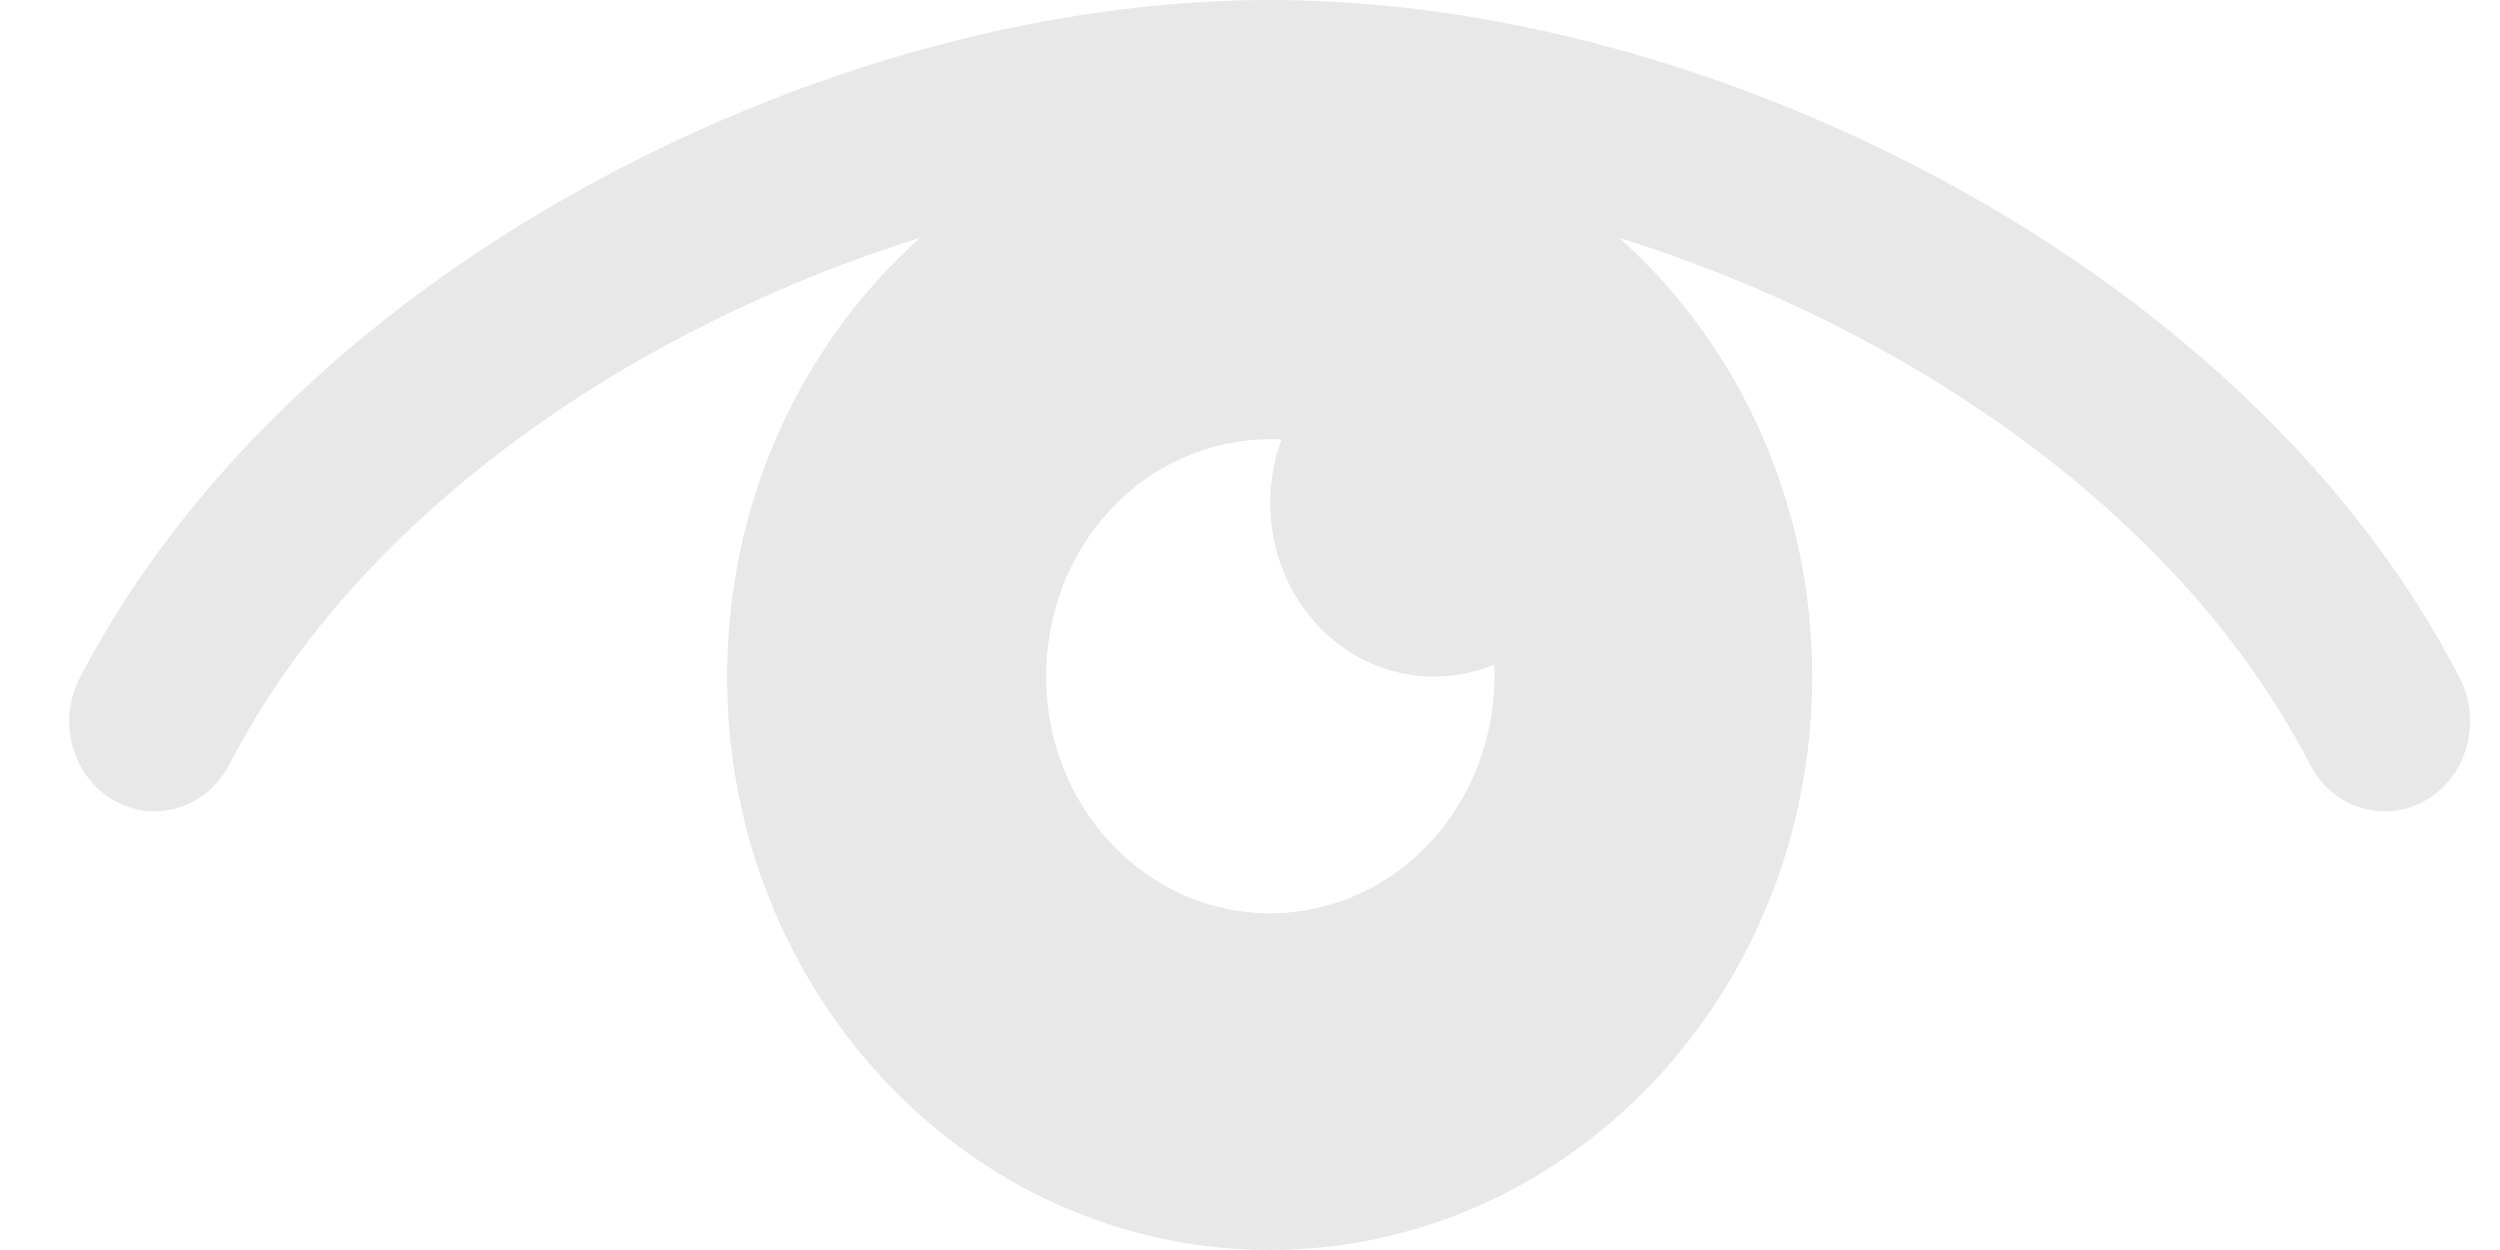<svg width="24" height="12" viewBox="0 0 24 12" fill="none" xmlns="http://www.w3.org/2000/svg">
<path d="M18.702 1.759C16.617 0.624 14.306 1.67707e-07 12.194 1.67707e-07C10.081 1.67707e-07 7.77 0.624 5.685 1.759C3.469 2.963 1.725 4.651 0.765 6.51C0.548 6.929 0.694 7.454 1.091 7.684C1.214 7.754 1.351 7.789 1.484 7.789C1.772 7.789 2.056 7.624 2.202 7.339C3.469 4.886 6.144 3.122 8.833 2.283C7.704 3.292 6.98 4.806 6.98 6.495C6.98 9.537 9.315 12 12.189 12C15.067 12 17.397 9.532 17.397 6.495C17.397 4.806 16.679 3.297 15.545 2.283C18.234 3.122 20.909 4.886 22.176 7.339C22.322 7.629 22.606 7.789 22.894 7.789C23.026 7.789 23.159 7.754 23.286 7.684C23.683 7.454 23.83 6.929 23.613 6.51C22.663 4.651 20.919 2.963 18.702 1.759ZM12.194 8.768C11.007 8.768 10.048 7.759 10.043 6.505C10.038 5.236 10.993 4.221 12.194 4.216C12.231 4.216 12.264 4.216 12.302 4.221C12.231 4.411 12.194 4.621 12.194 4.836C12.198 5.755 12.898 6.495 13.768 6.495C13.971 6.495 14.165 6.455 14.344 6.38C14.344 6.415 14.349 6.445 14.349 6.48C14.344 7.749 13.394 8.763 12.194 8.768Z" fill="#1E1D20" fill-opacity="0.1"/>
</svg>

